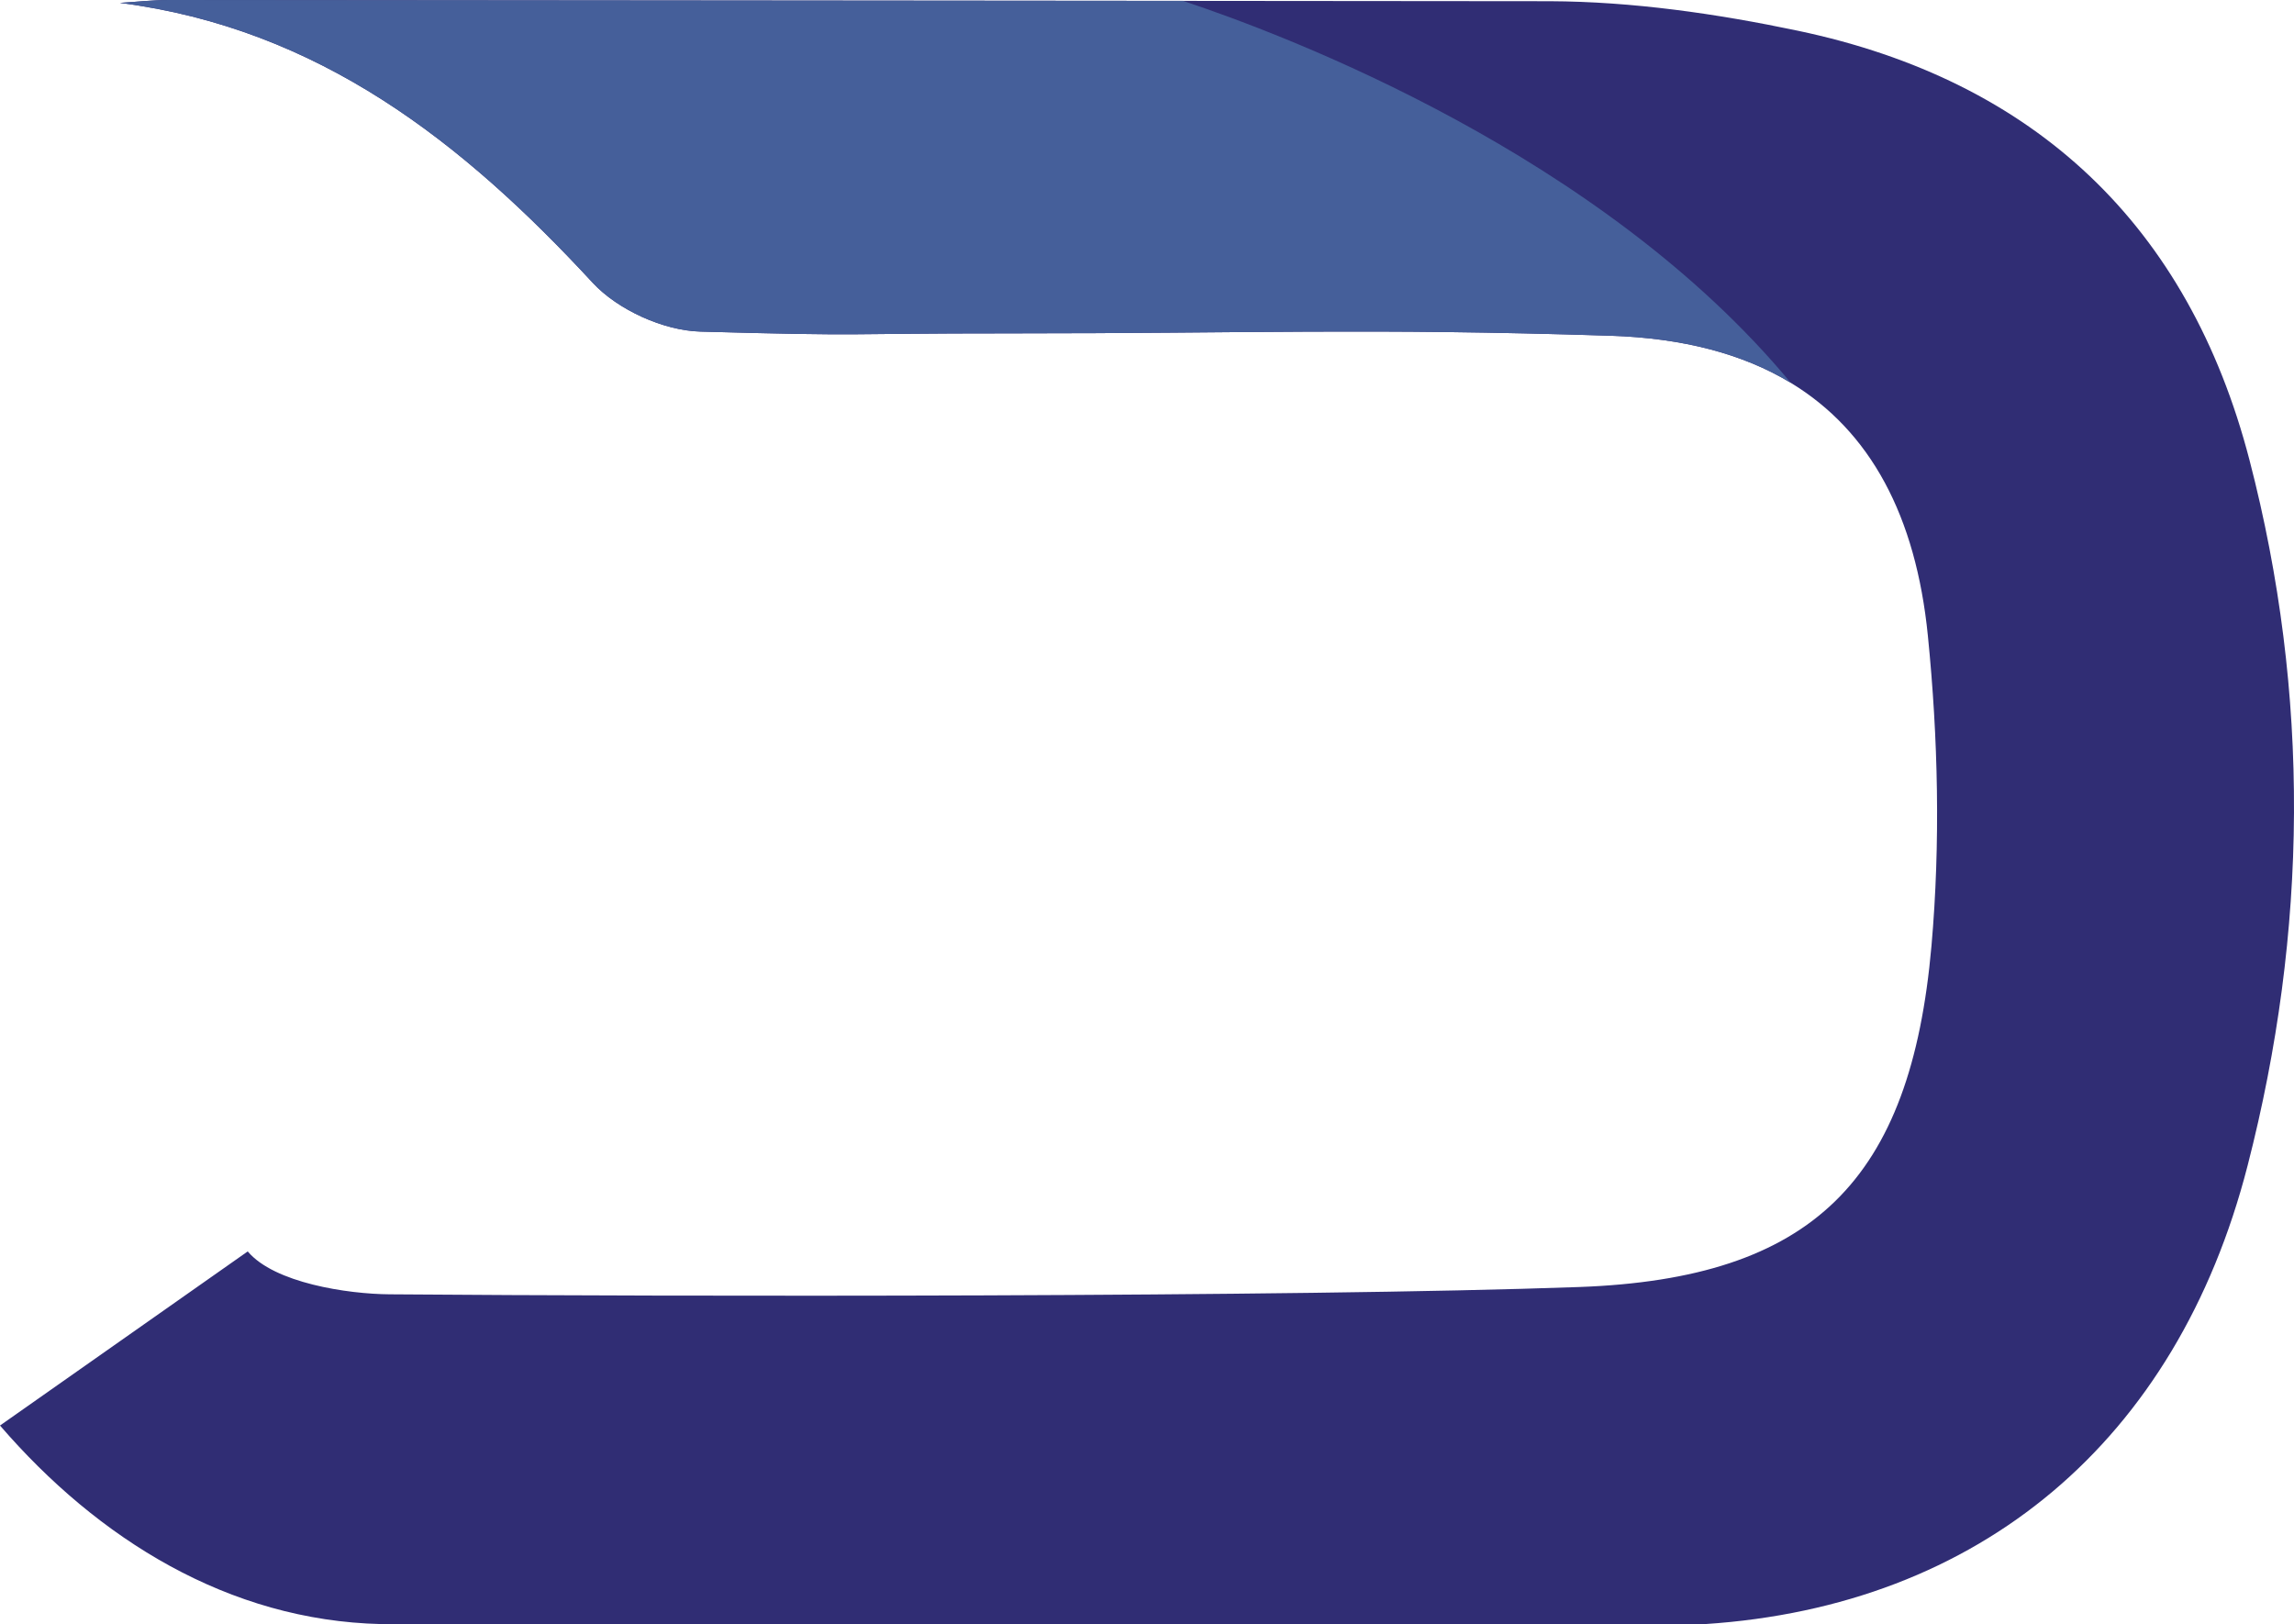 <svg version="1.1" id="图层_1" x="0px" y="0px" width="138.941px" height="98.375px" viewBox="0 0 138.941 98.375" enable-background="new 0 0 138.941 98.375" xml:space="preserve" xmlns="http://www.w3.org/2000/svg" xmlns:xlink="http://www.w3.org/1999/xlink" xmlns:xml="http://www.w3.org/XML/1998/namespace">
  <path fill="#302D74" d="M136.245,27.866c-3.688-14.199-12.983-22.989-27.366-26.007c-4.915-1.032-9.997-1.764-15.005-1.786
	L71.656,0.053L10.239,0c-0.99,0-1.98,0.113-2.97,0.175C19.323,1.737,28.023,8.607,35.9,17.13c1.514,1.637,4.286,2.894,6.516,2.955
	c10.564,0.294,8.148,0.106,18.72,0.108C76,20.194,82.686,19.865,97.535,20.336c4.395,0.14,8.033,1.098,10.926,2.852
	c4.826,2.925,7.578,8.065,8.304,15.313c0.624,6.213,0.766,12.571,0.22,18.784c-1.248,14.21-7.188,20.163-21.358,20.674
	C78.33,78.582,40.896,78.538,23.584,78.4c-2.531-0.02-6.97-0.684-8.58-2.598L0,86.348C5.93,93.225,13.85,98.162,23.086,98.375
	h80.186c16.618-1.09,28.561-11.061,32.856-27.76C139.783,56.408,139.934,42.063,136.245,27.866z" class="color c1"/>
  <path fill="#455F9A" d="M71.656,0.053L10.239,0c-0.99,0-1.98,0.113-2.97,0.175C19.323,1.737,28.023,8.607,35.9,17.13
	c1.514,1.637,4.286,2.894,6.516,2.955c10.564,0.294,8.148,0.106,18.72,0.108C76,20.194,82.686,19.865,97.535,20.336
	c4.395,0.14,8.033,1.098,10.926,2.852C97.012,9.371,78.001,2.165,71.656,0.053z" class="color c2"/>
</svg>